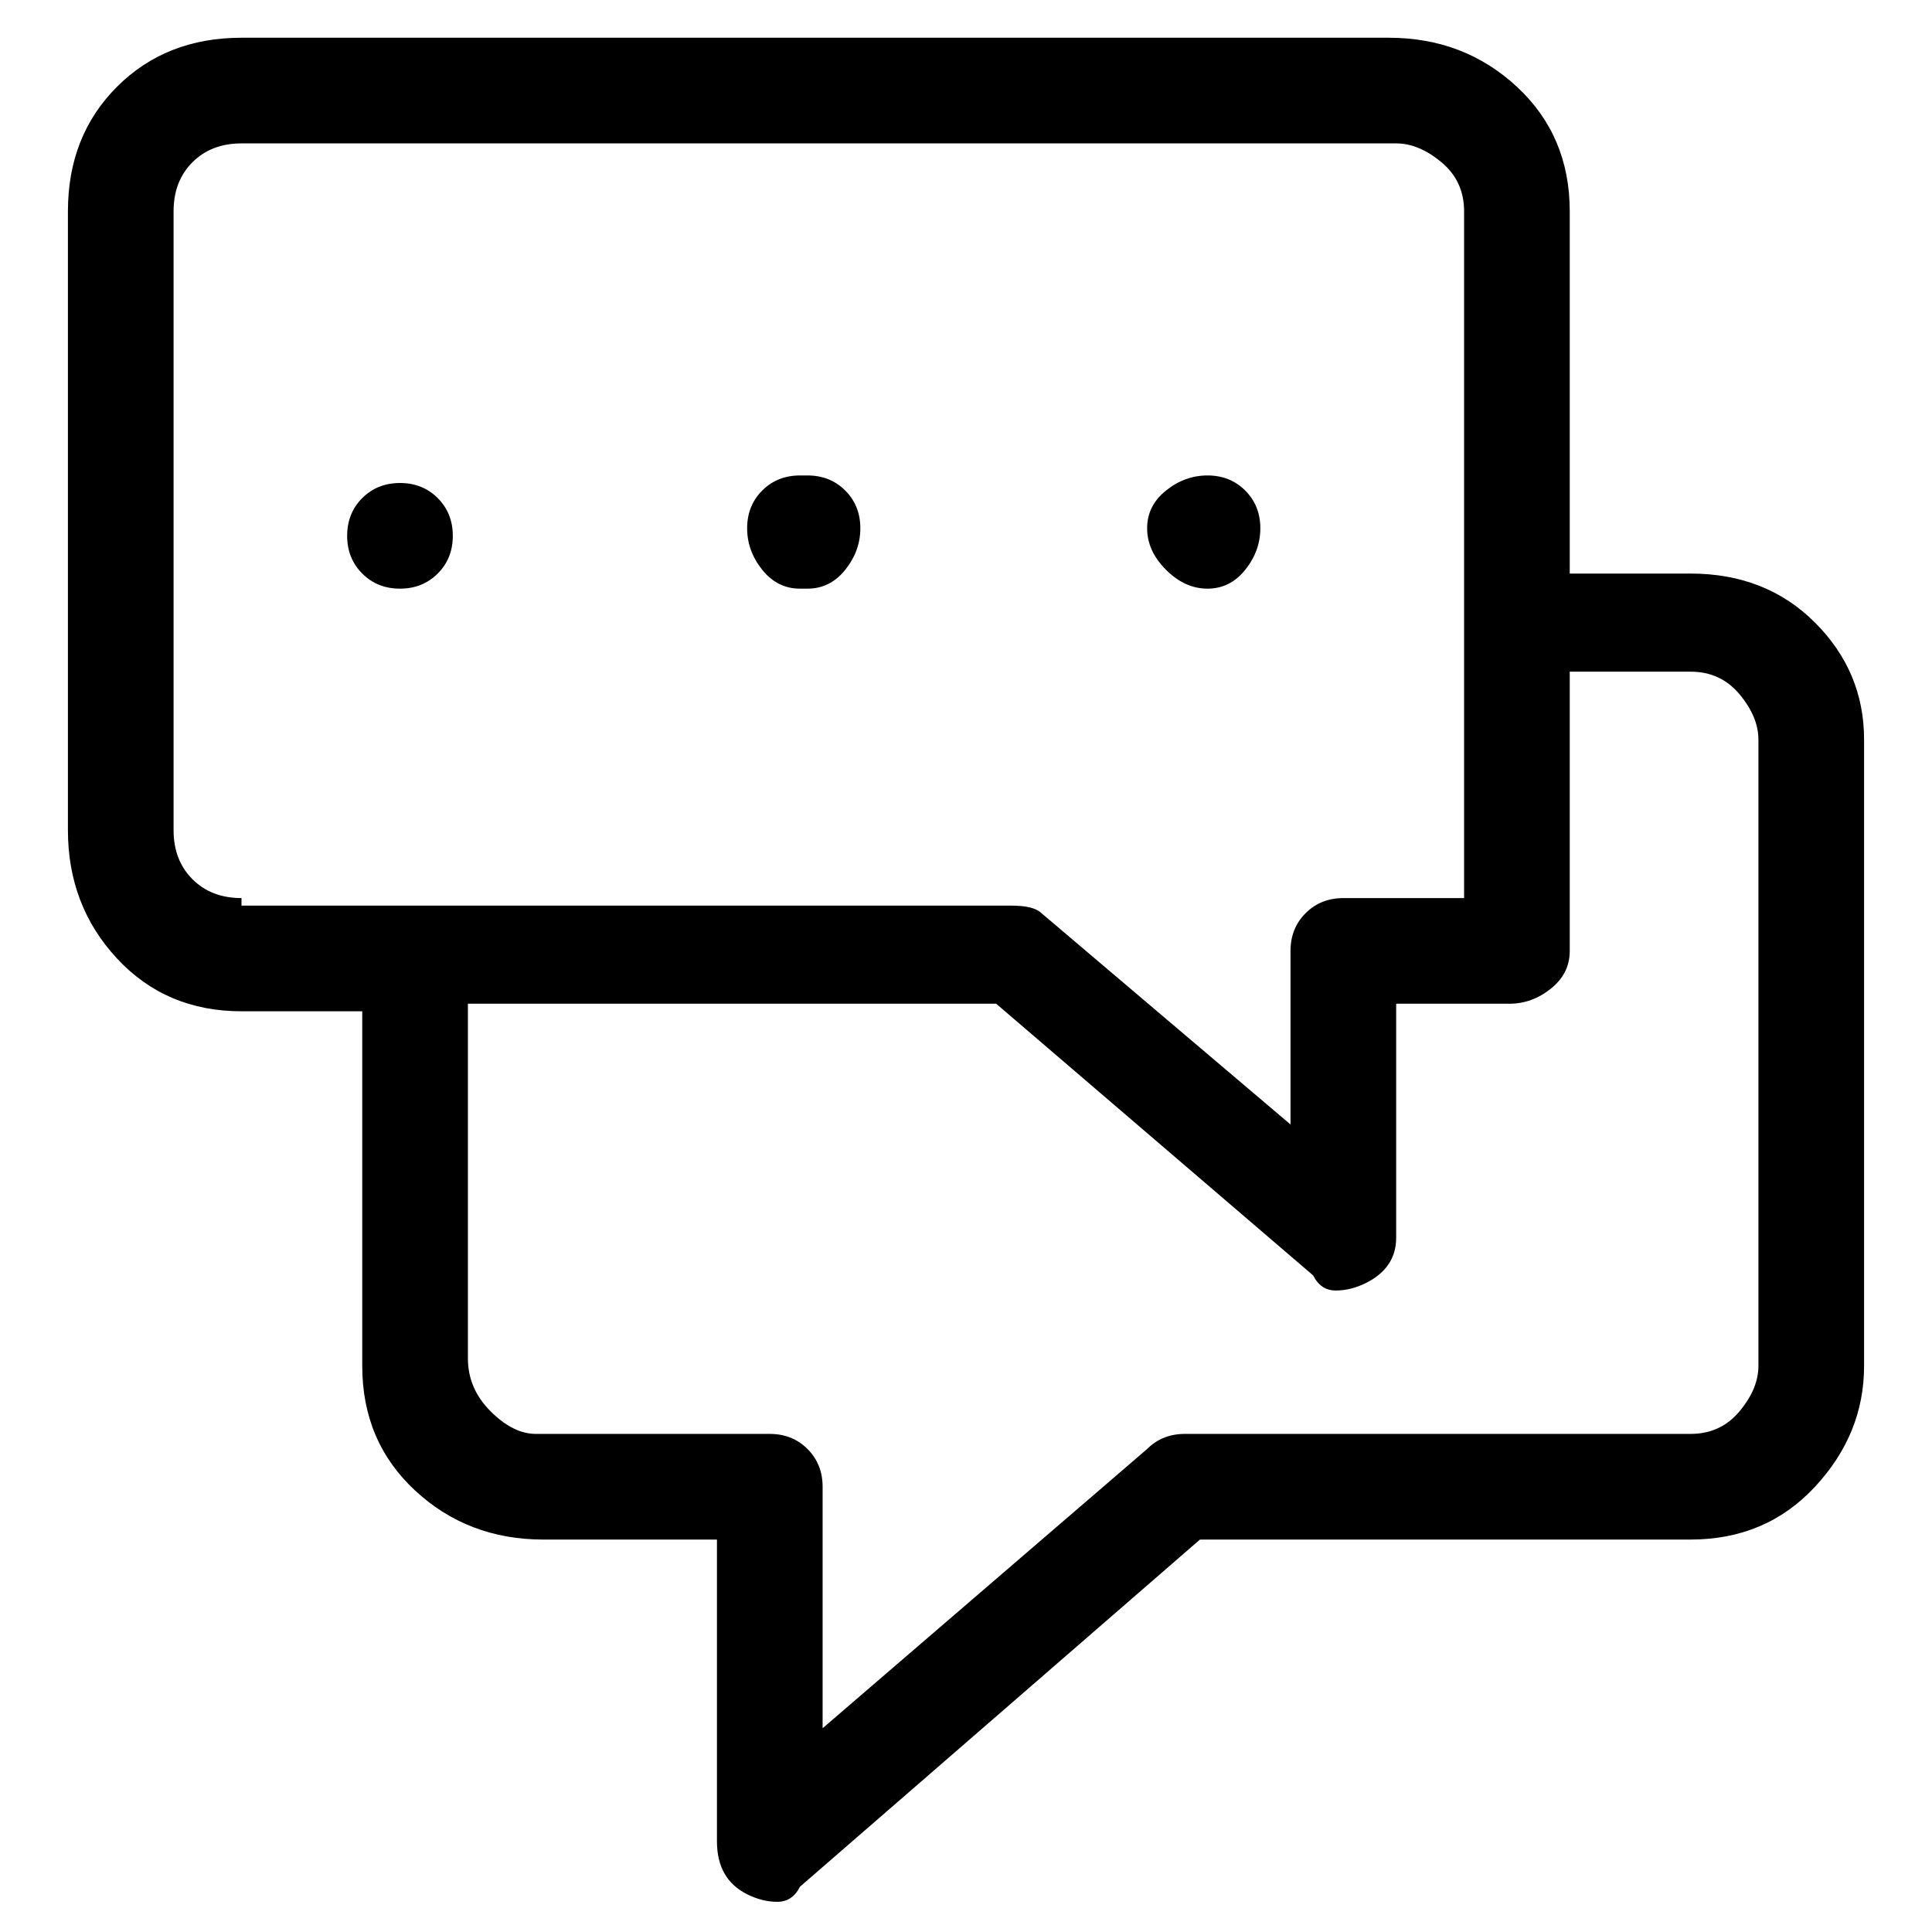 <svg viewBox="0 0 256 256" xmlns="http://www.w3.org/2000/svg">
  <path transform="scale(1, -1) translate(0, -256)" fill="currentColor" d="M224 180h-16v48q0 10 -7 16.5t-17 6.5h-152q-10 0 -16.5 -6.5t-6.5 -16.5v-82q0 -10 6.5 -17t16.5 -7h16v-47q0 -10 7 -16.5t17 -6.5h23v-40q0 -5 4 -7q2 -1 4 -1t3 2l53 46h65q10 0 16.5 7t6.5 16v83q0 9 -6.5 15.5t-16.5 6.5zM32 137q-4 0 -6.5 2.5t-2.5 6.5v82 q0 4 2.5 6.5t6.5 2.5h153q3 0 6 -2.5t3 -6.5v-91h-16q-3 0 -5 -2t-2 -5v-23l-33 28q-1 1 -4 1h-102v1zM233 75q0 -3 -2.5 -6t-6.5 -3h-67q-3 0 -5 -2l-43 -37v32q0 3 -2 5t-5 2h-31q-3 0 -6 3t-3 7v47h70l42 -36q1 -2 3 -2t4 1q4 2 4 6v31h15q3 0 5.5 2t2.5 5v37h16 q4 0 6.5 -3t2.5 -6v-83zM60 185q0 3 -2 5t-5 2v0q-3 0 -5 -2t-2 -5t2 -5t5 -2v0q3 0 5 2t2 5zM106 178h1q3 0 5 2.5t2 5.5t-2 5t-5 2h-1q-3 0 -5 -2t-2 -5t2 -5.5t5 -2.5zM160 178v0q3 0 5 2.5t2 5.5t-2 5t-5 2v0q-3 0 -5.5 -2t-2.5 -5t2.5 -5.5t5.5 -2.5z" />
</svg>